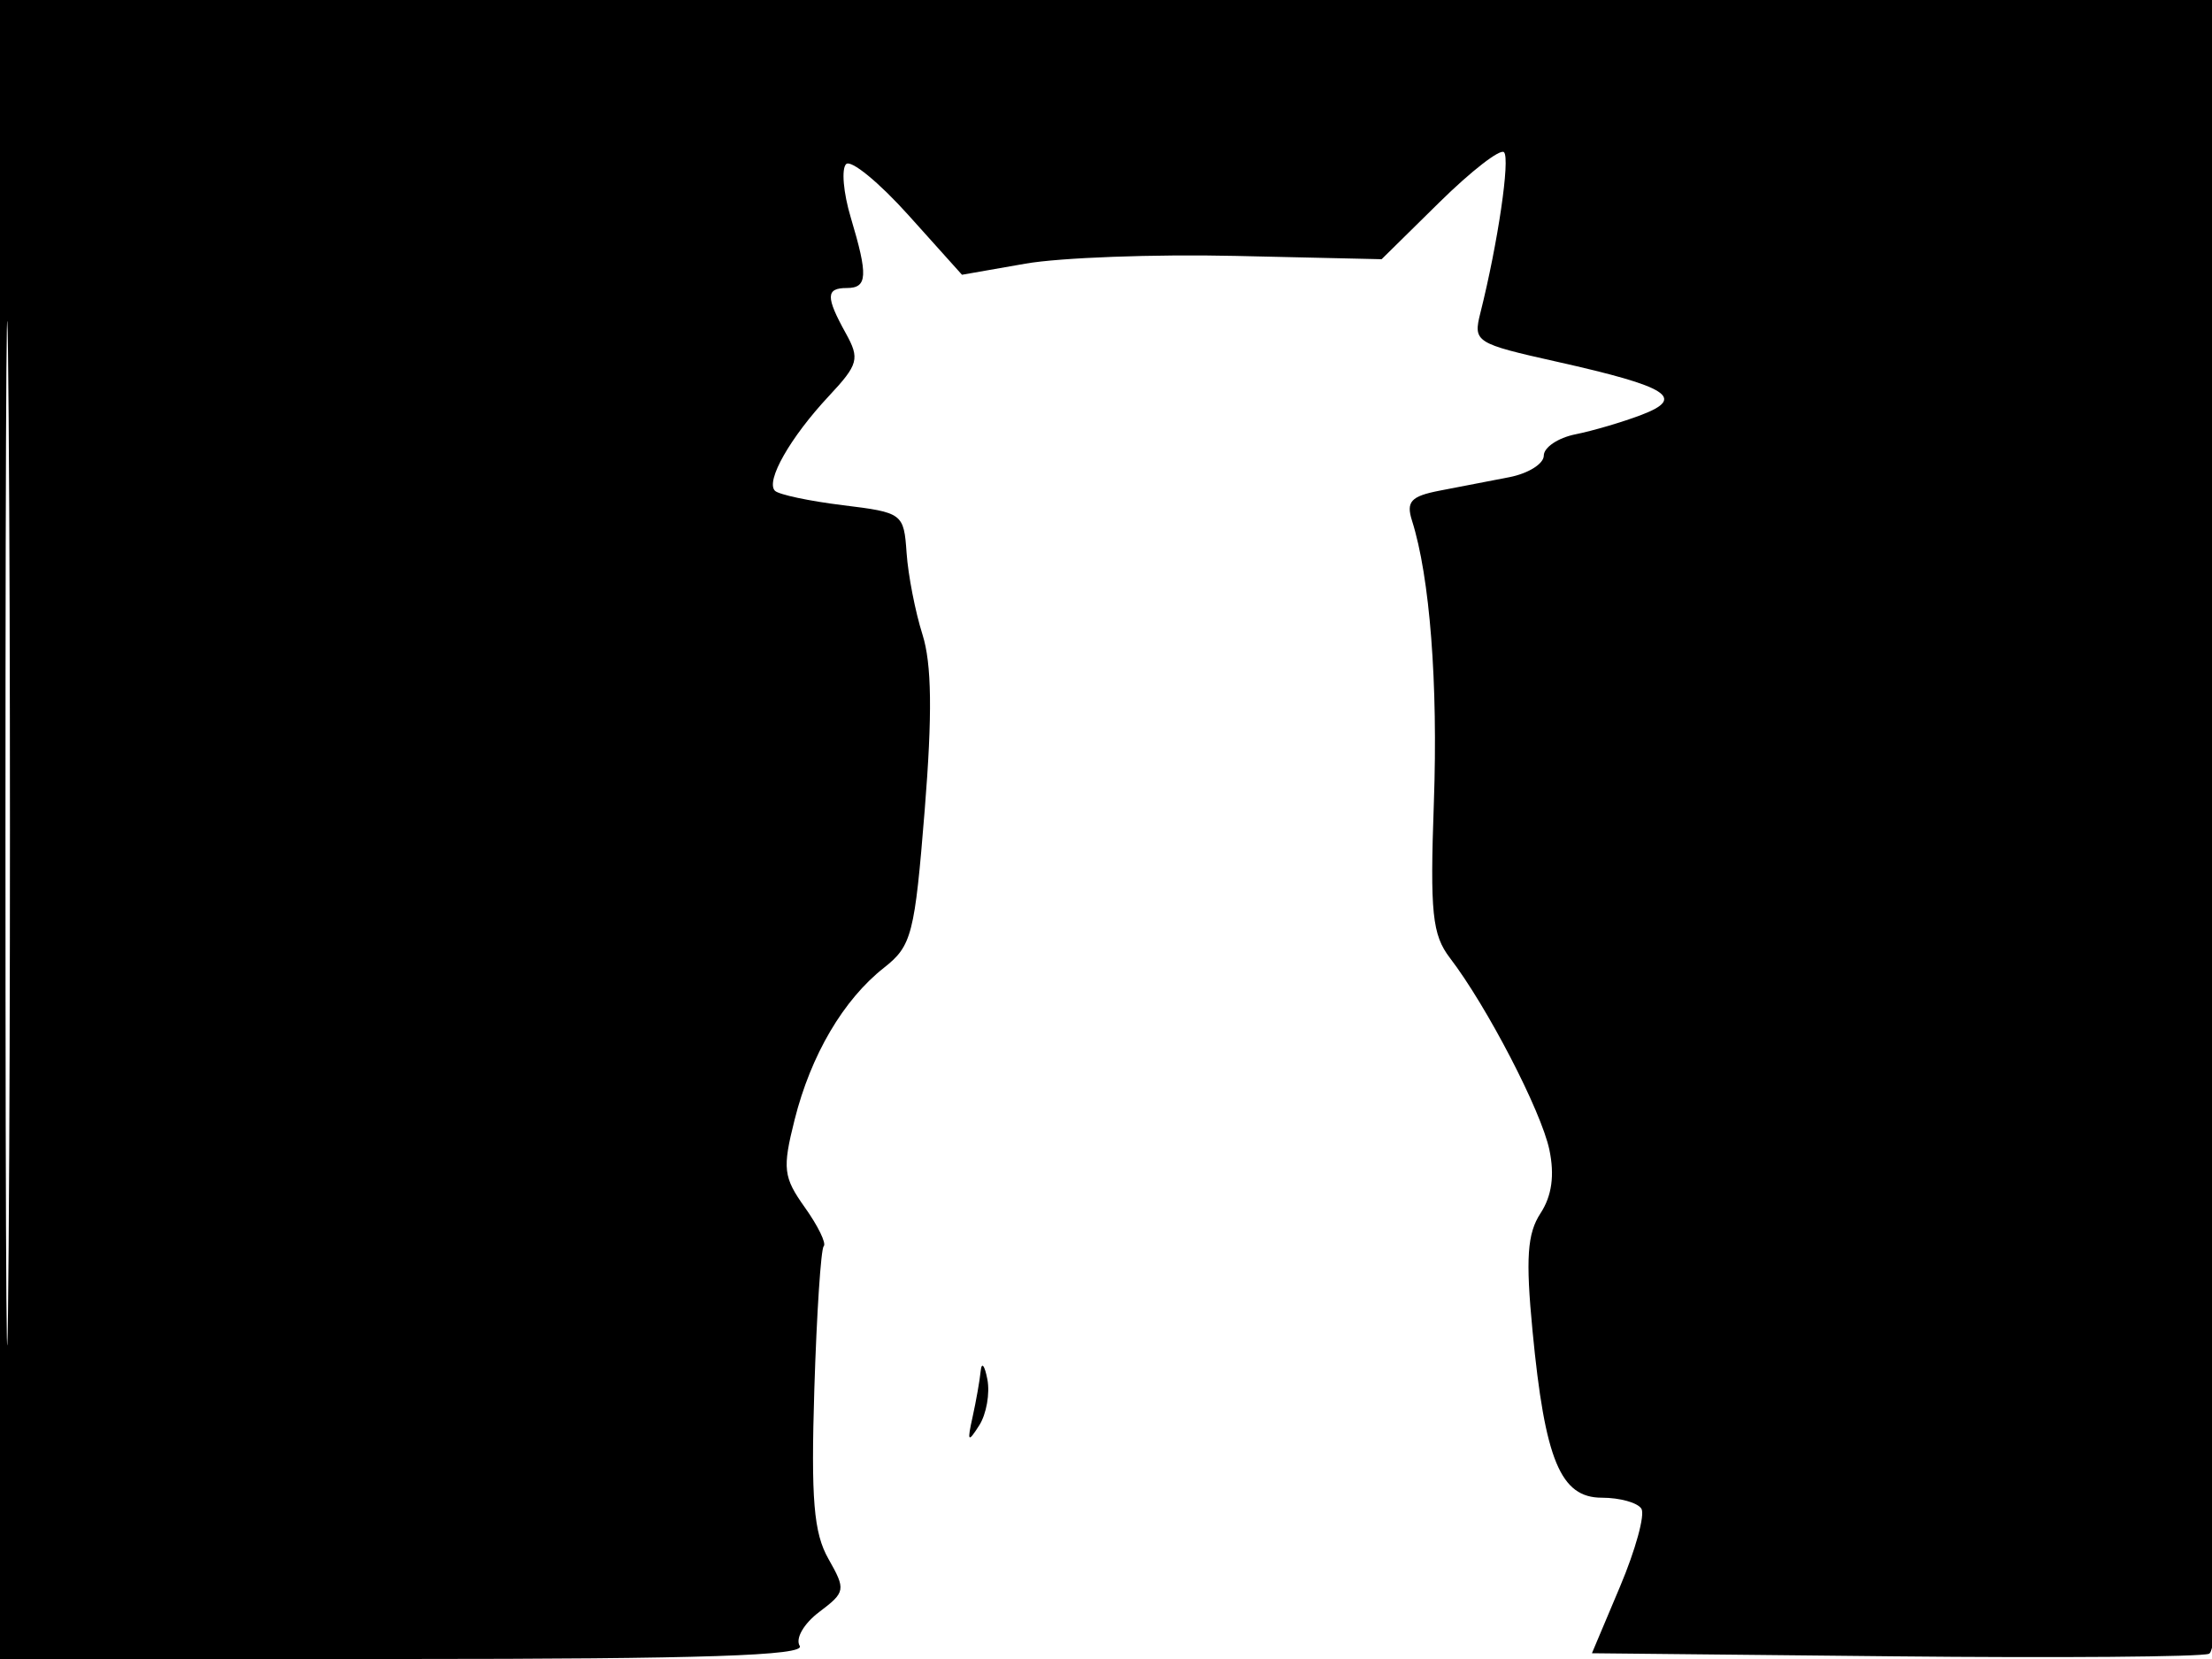 <svg xmlns="http://www.w3.org/2000/svg" width="192" height="144" viewBox="0 0 192 144" version="1.1">
	<path d="M 0 72 L 0 144 35.059 144 C 60.997 144, 69.935 143.704, 69.415 142.863 C 69.022 142.227, 69.767 140.930, 71.106 139.920 C 73.397 138.192, 73.431 137.995, 71.906 135.307 C 70.627 133.053, 70.386 130.145, 70.684 120.555 C 70.889 113.986, 71.255 108.411, 71.499 108.168 C 71.742 107.925, 71.007 106.414, 69.865 104.810 C 67.989 102.176, 67.903 101.441, 68.970 97.197 C 70.385 91.567, 73.207 86.769, 76.736 83.993 C 79.141 82.101, 79.396 81.111, 80.265 70.299 C 80.933 61.994, 80.877 57.617, 80.069 55.072 C 79.445 53.107, 78.826 49.925, 78.692 48 C 78.454 44.564, 78.353 44.488, 73.159 43.851 C 70.250 43.494, 67.598 42.931, 67.266 42.600 C 66.430 41.763, 68.590 37.968, 71.946 34.376 C 74.512 31.631, 74.643 31.144, 73.417 28.931 C 71.662 25.762, 71.678 25, 73.500 25 C 75.304 25, 75.363 23.942, 73.840 18.860 C 73.202 16.730, 73.023 14.653, 73.443 14.244 C 73.862 13.835, 76.297 15.829, 78.853 18.675 L 83.500 23.849 89 22.886 C 92.025 22.357, 100.220 22.054, 107.212 22.212 L 119.923 22.500 124.939 17.560 C 127.697 14.843, 130.220 12.887, 130.546 13.212 C 131.095 13.762, 130.017 21.100, 128.497 27.157 C 127.860 29.693, 128.044 29.809, 135.171 31.405 C 144.829 33.567, 146.357 34.533, 142.466 36.015 C 140.835 36.637, 138.262 37.394, 136.750 37.698 C 135.238 38.001, 134 38.833, 134 39.546 C 134 40.258, 132.650 41.102, 131 41.421 C 129.350 41.739, 126.632 42.265, 124.961 42.588 C 122.467 43.071, 122.036 43.538, 122.561 45.192 C 124.109 50.069, 124.827 59.323, 124.459 69.654 C 124.118 79.238, 124.314 81.139, 125.856 83.154 C 129.071 87.357, 133.772 96.424, 134.483 99.791 C 134.950 102.008, 134.700 103.809, 133.716 105.310 C 132.564 107.069, 132.417 109.221, 133.022 115.519 C 134.098 126.742, 135.452 130, 139.039 130 C 140.603 130, 142.148 130.431, 142.473 130.957 C 142.799 131.483, 141.965 134.521, 140.621 137.707 L 138.178 143.500 164.323 143.767 C 178.703 143.914, 191.038 143.816, 191.734 143.548 C 192.739 143.163, 193 128.306, 193 71.531 L 193 0 96.500 0 L 0 0 0 72 M 0.474 72.500 C 0.474 112.100, 0.598 128.154, 0.750 108.176 C 0.901 88.198, 0.901 55.798, 0.750 36.176 C 0.598 16.554, 0.474 32.900, 0.474 72.500 M 85.123 119 C 85.040 119.825, 84.723 121.625, 84.418 123 C 83.938 125.161, 84.016 125.259, 84.997 123.721 C 85.621 122.743, 85.938 120.943, 85.702 119.721 C 85.466 118.500, 85.205 118.175, 85.123 119" stroke="none" fill="black" fill-rule="evenodd"/>
</svg>